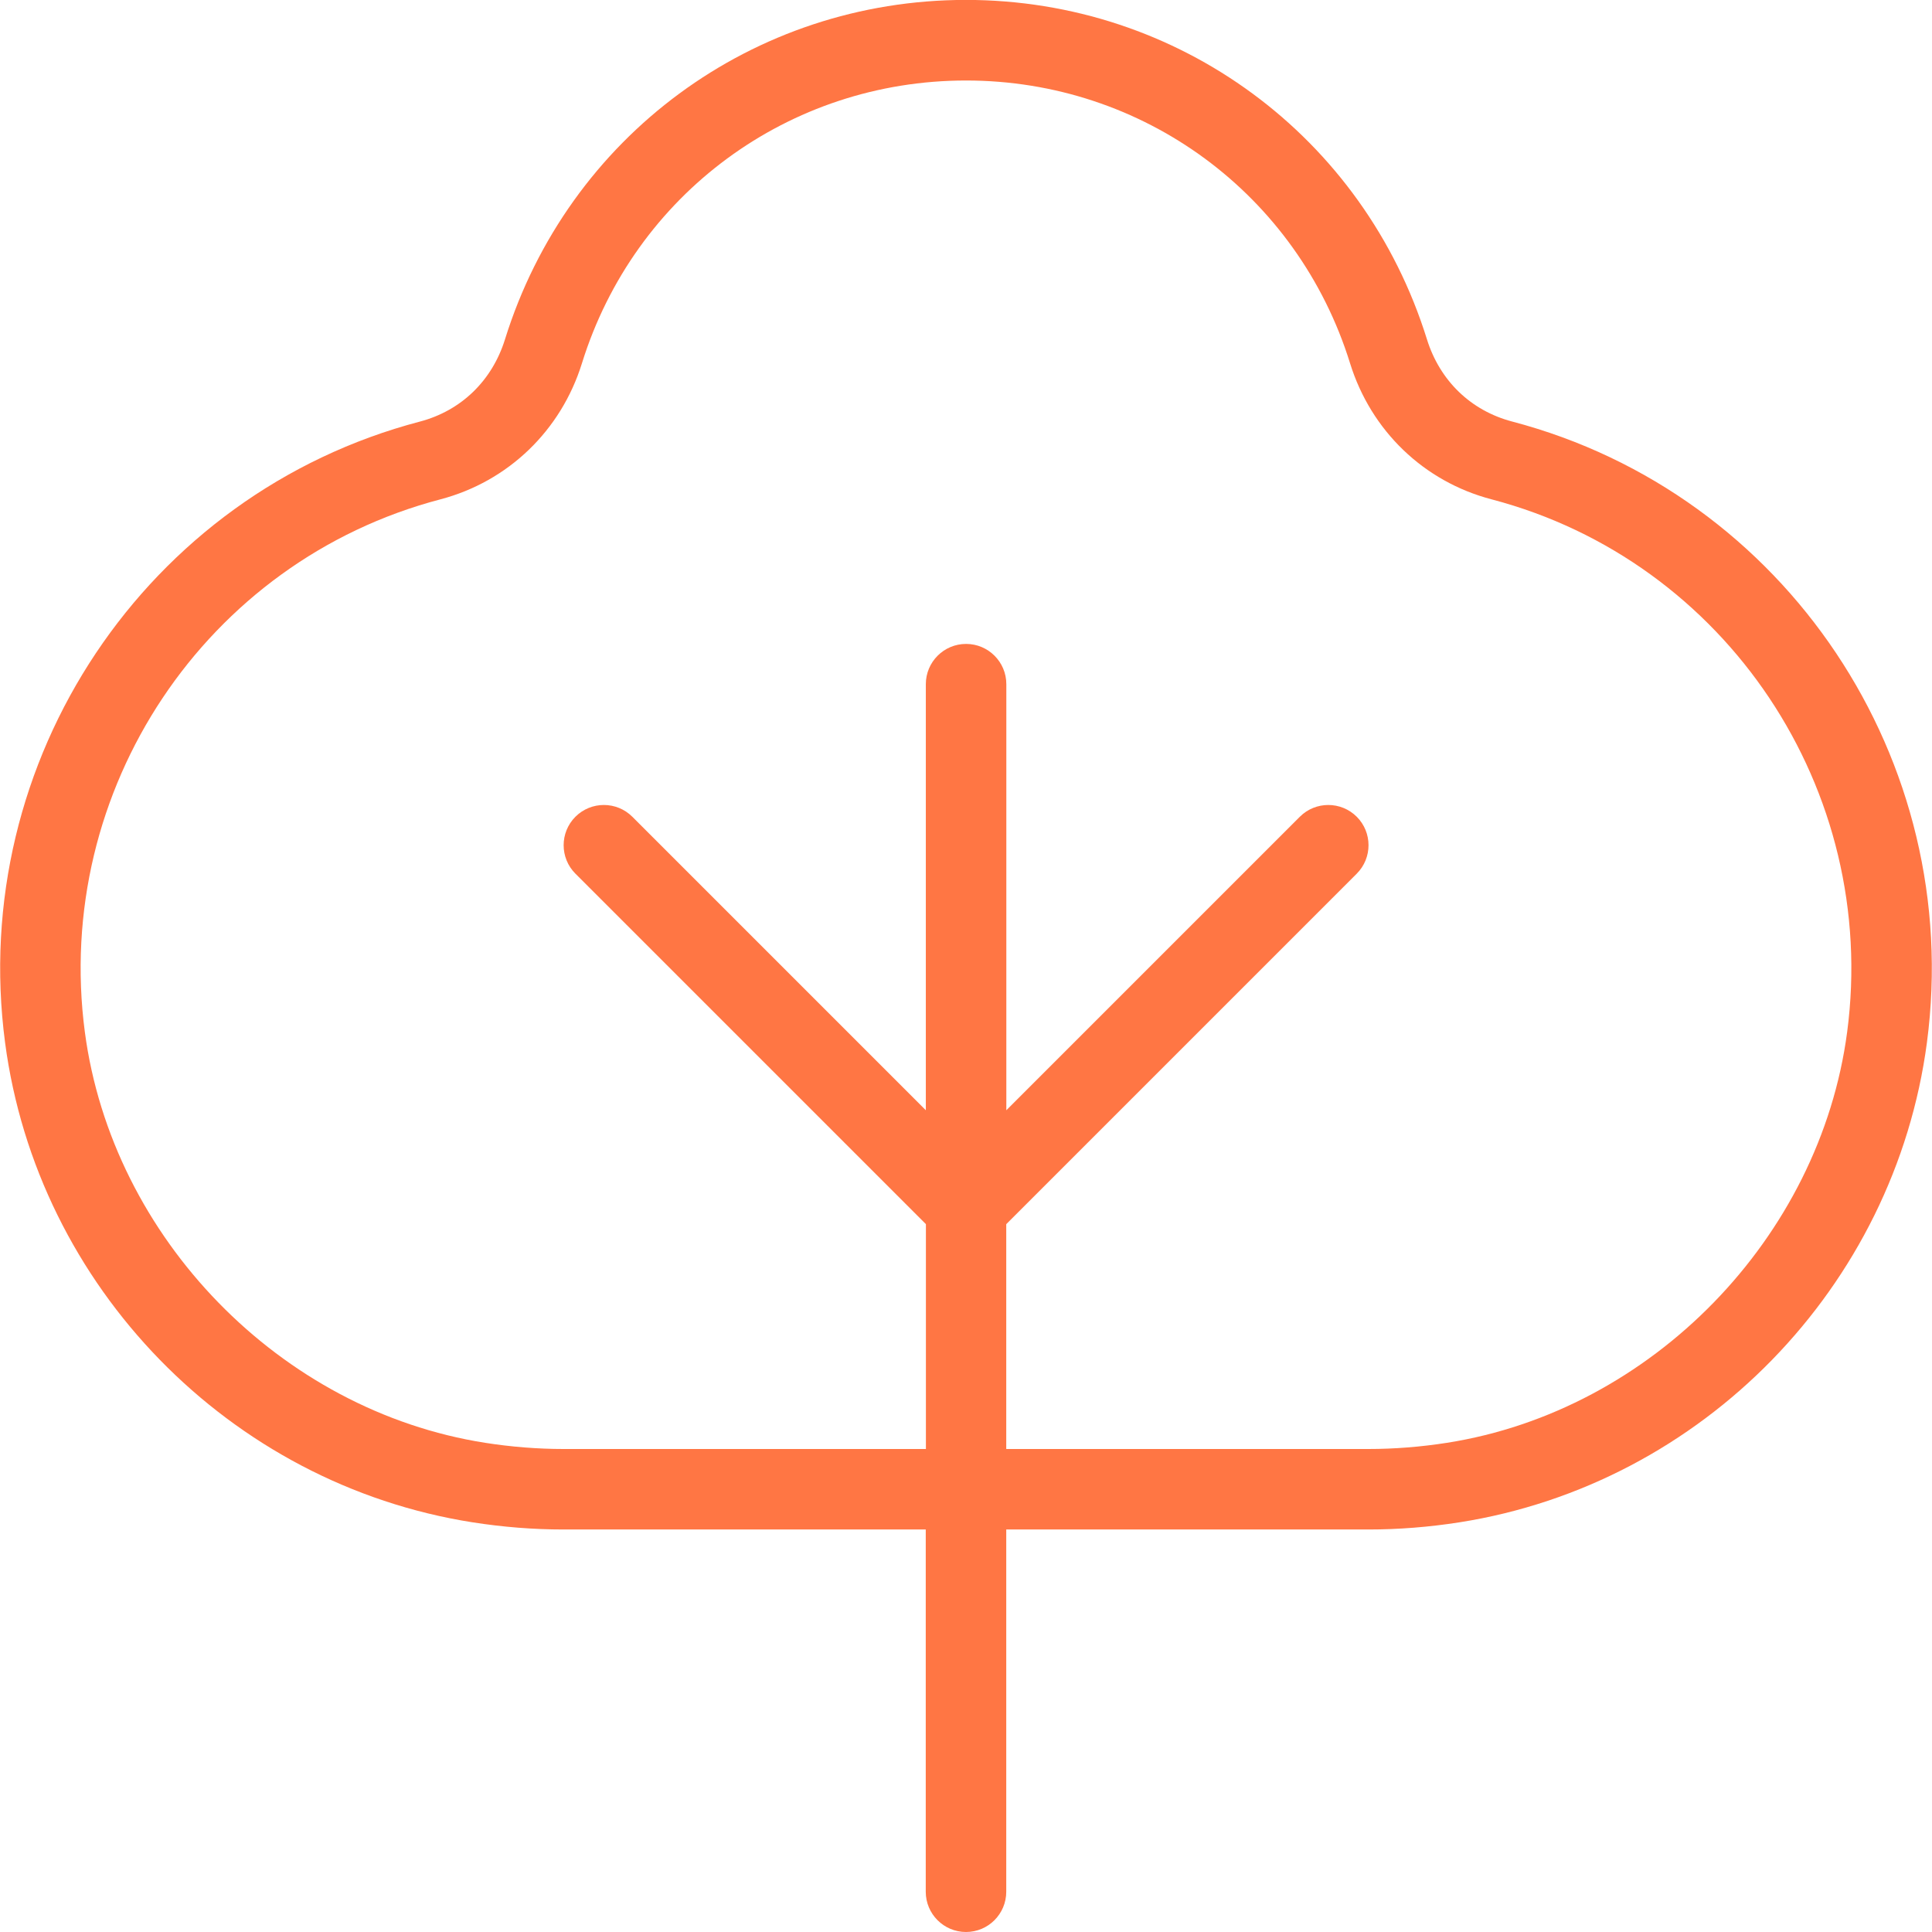 <?xml version="1.0" encoding="UTF-8"?>
<svg xmlns="http://www.w3.org/2000/svg" fill="#ff7644" id="Layer_1" data-name="Layer 1" viewBox="0 0 24 24" width="30" height="30"><path d="M18.783,5.236c-.512-.135-.897-.507-1.057-1.021-.785-2.521-3.086-4.216-5.727-4.216S7.058,1.694,6.273,4.216c-.16,.514-.545,.886-1.057,1.021C1.815,6.13-.4,9.446,.063,12.951c.401,3.036,2.79,5.486,5.808,5.96,.377,.059,.757,.089,1.129,.089h4.5v4.5c0,.276,.224,.5,.5,.5s.5-.224,.5-.5v-4.5h4.5c.372,0,.752-.03,1.129-.089,3.018-.474,5.406-2.924,5.808-5.96,.463-3.505-1.752-6.821-5.154-7.715Zm4.163,7.584c-.338,2.559-2.429,4.704-4.971,5.103-.327,.051-.654,.077-.975,.077h-4.5v-2.793l4.354-4.354c.195-.195,.195-.512,0-.707s-.512-.195-.707,0l-3.646,3.646v-5.293c0-.276-.224-.5-.5-.5s-.5,.224-.5,.5v5.293l-3.646-3.646c-.195-.195-.512-.195-.707,0s-.195,.512,0,.707l4.354,4.354v2.793H7c-.32,0-.648-.026-.974-.077-2.542-.398-4.633-2.544-4.972-5.103-.397-3.007,1.501-5.852,4.417-6.617,.84-.221,1.498-.853,1.758-1.69,.653-2.101,2.571-3.513,4.771-3.513s4.118,1.412,4.771,3.513c.26,.838,.917,1.47,1.758,1.69,2.915,.766,4.813,3.61,4.417,6.617Z"/></svg>
